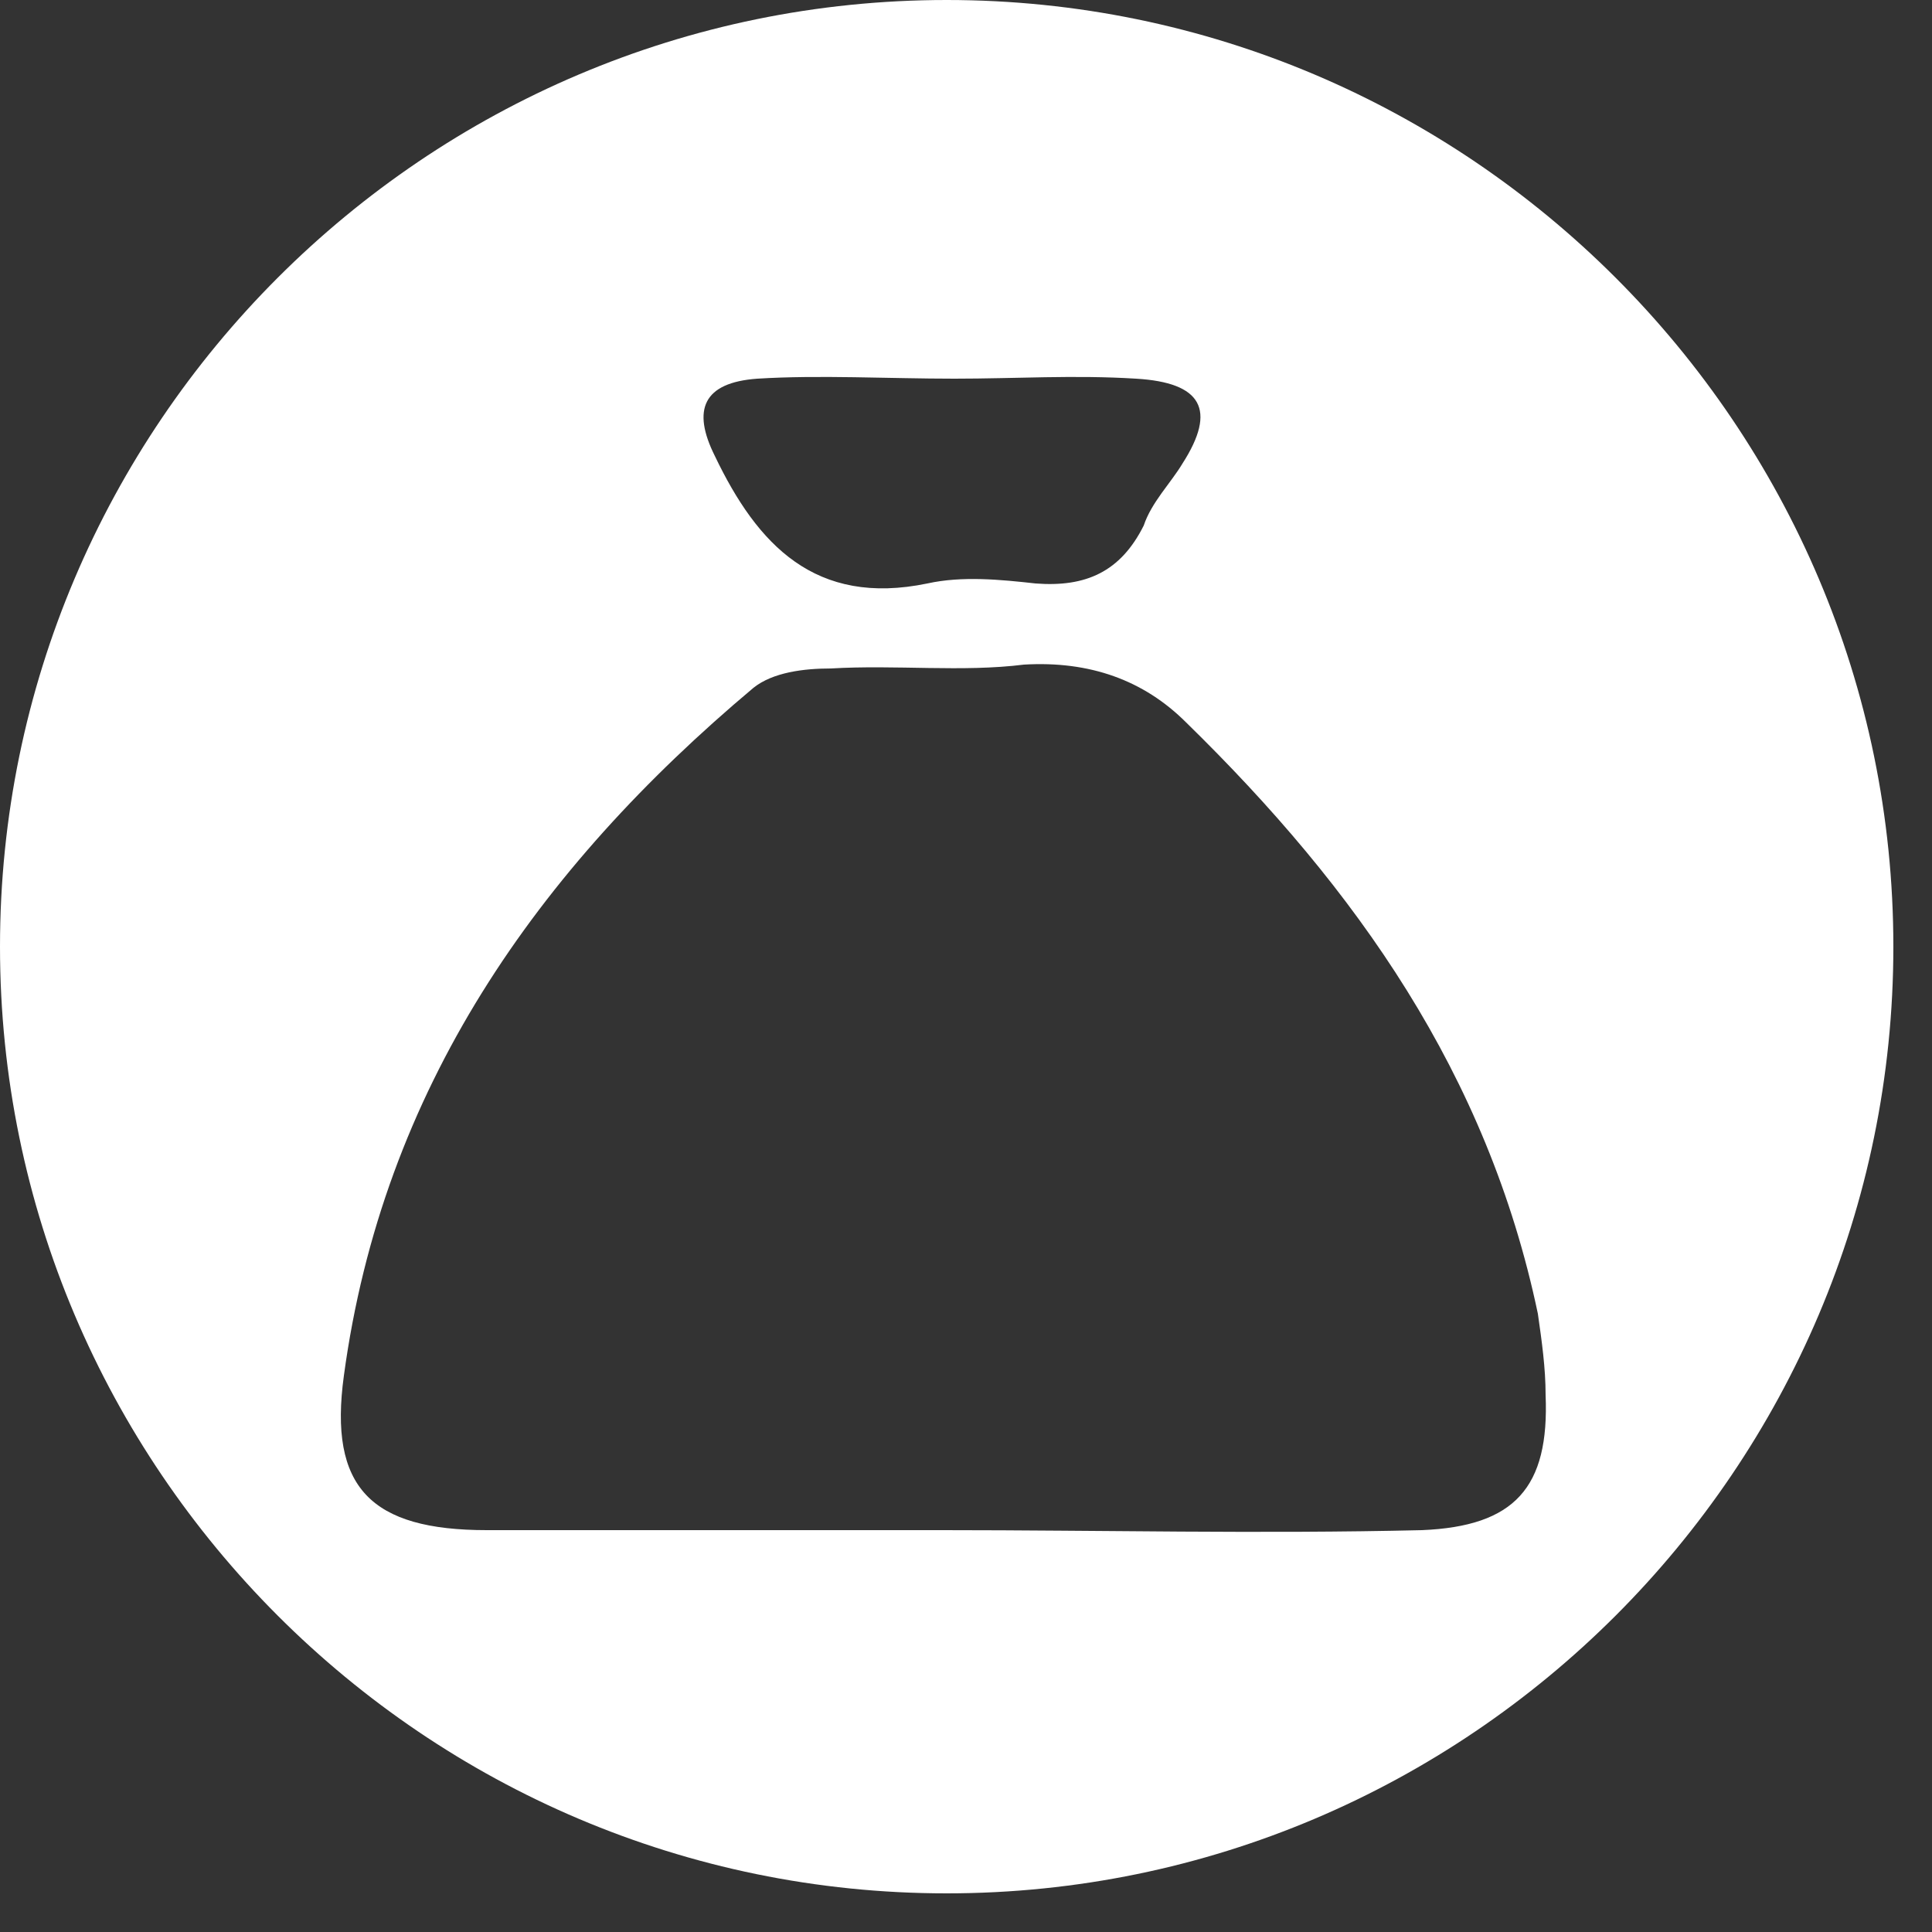 ﻿<?xml version="1.0" encoding="utf-8"?>
<svg version="1.1" xmlns:xlink="http://www.w3.org/1999/xlink" width="25px" height="25px" xmlns="http://www.w3.org/2000/svg">
  <rect width="100%" height="100%" fill="#333333" stroke="none"/>
  <g transform="matrix(1 0 0 1 -1239 -717 )">
    <path d="M 24.5 12.25  C 24.5 5.5  19 0  12.25 0  C 5.5 0  0 5.5  0 12.25  C 0 19  5.5 24.5  12.25 24.5  C 19 24.5  24.5 19  24.5 12.25  Z M 9.25 5.9  C 8.95 5.3  9.1 4.95  9.8 4.9  C 10.6 4.85  11.5 4.9  12.35 4.9  C 13.15 4.9  13.9 4.85  14.7 4.9  C 15.55 4.95  15.75 5.3  15.3 6  C 15.15 6.25  14.9 6.5  14.8 6.8  C 14.5 7.4  14.05 7.6  13.4 7.55  C 12.95 7.5  12.45 7.45  12 7.55  C 10.55 7.85  9.8 7.05  9.25 5.9  Z M 20 18.05  C 20.05 19.25  19.6 19.75  18.4 19.8  C 16.3 19.85  14.25 19.8  12.2 19.8  L 6.3 19.8  C 4.8 19.8  4.25 19.25  4.45 17.8  C 4.95 14.1  6.95 11.25  9.75 8.9  C 10 8.7  10.4 8.65  10.75 8.65  C 11.6 8.6  12.45 8.7  13.25 8.6  C 14.1 8.55  14.8 8.8  15.35 9.35  C 17.55 11.5  19.25 13.9  19.9 17  C 19.95 17.35  20 17.7  20 18.05  Z " fill-rule="nonzero" fill="#ffffff" stroke="none" transform="matrix(1 0 0 1 1239 717 )" />
  </g>
</svg>